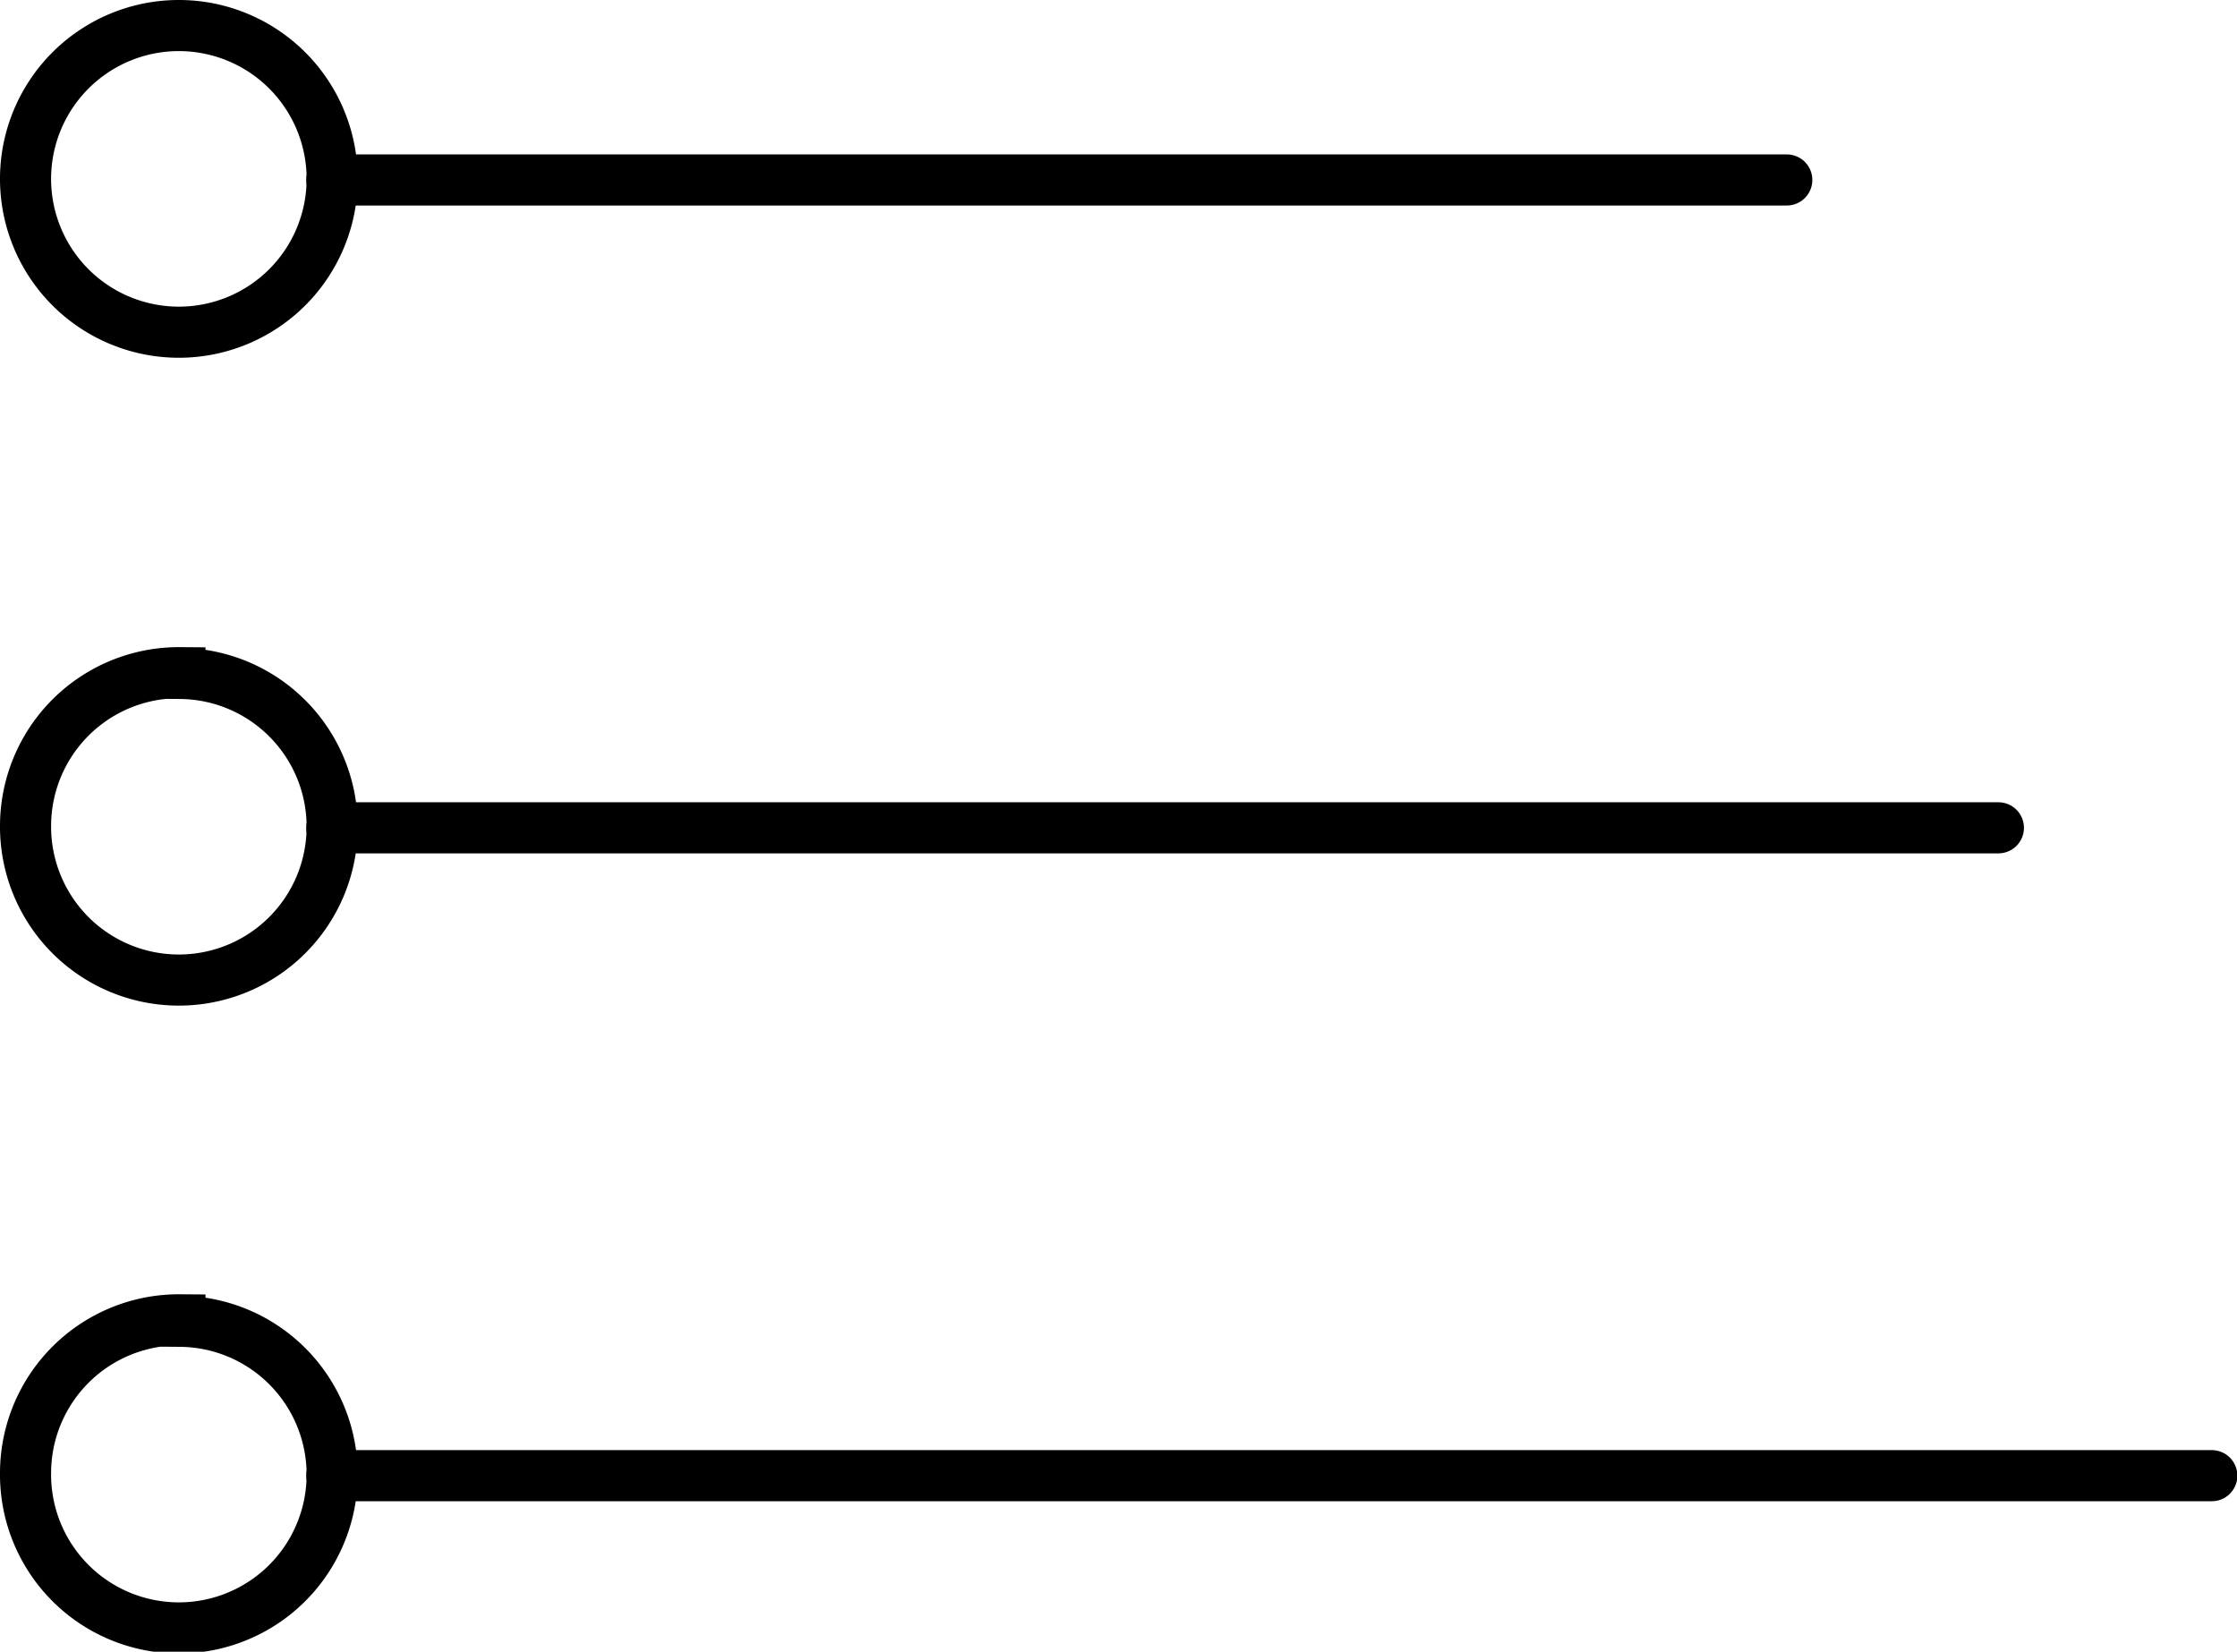 <svg id="Слой_1" data-name="Слой 1" xmlns="http://www.w3.org/2000/svg" viewBox="0 0 62.16 45.89"><defs><style>.cls-1,.cls-2{fill:none;stroke:#000;stroke-width:1.42px;}.cls-1{stroke-miterlimit:22.93;}.cls-2{stroke-linecap:round;stroke-linejoin:round;}</style></defs><title>иконки_2-4</title><path class="cls-1" d="M5,0.71A4.26,4.26,0,1,1,.71,5,4.26,4.26,0,0,1,5,.71H5Zm0,18A4.26,4.26,0,1,1,.71,22.95,4.26,4.26,0,0,1,5,18.69H5Zm0,18A4.26,4.26,0,1,1,.71,40.93,4.26,4.26,0,0,1,5,36.67H5Z"/><path class="cls-2" d="M9.22,5H49.65m-40.43,18H55.53m-46.31,18H61.46"/></svg>